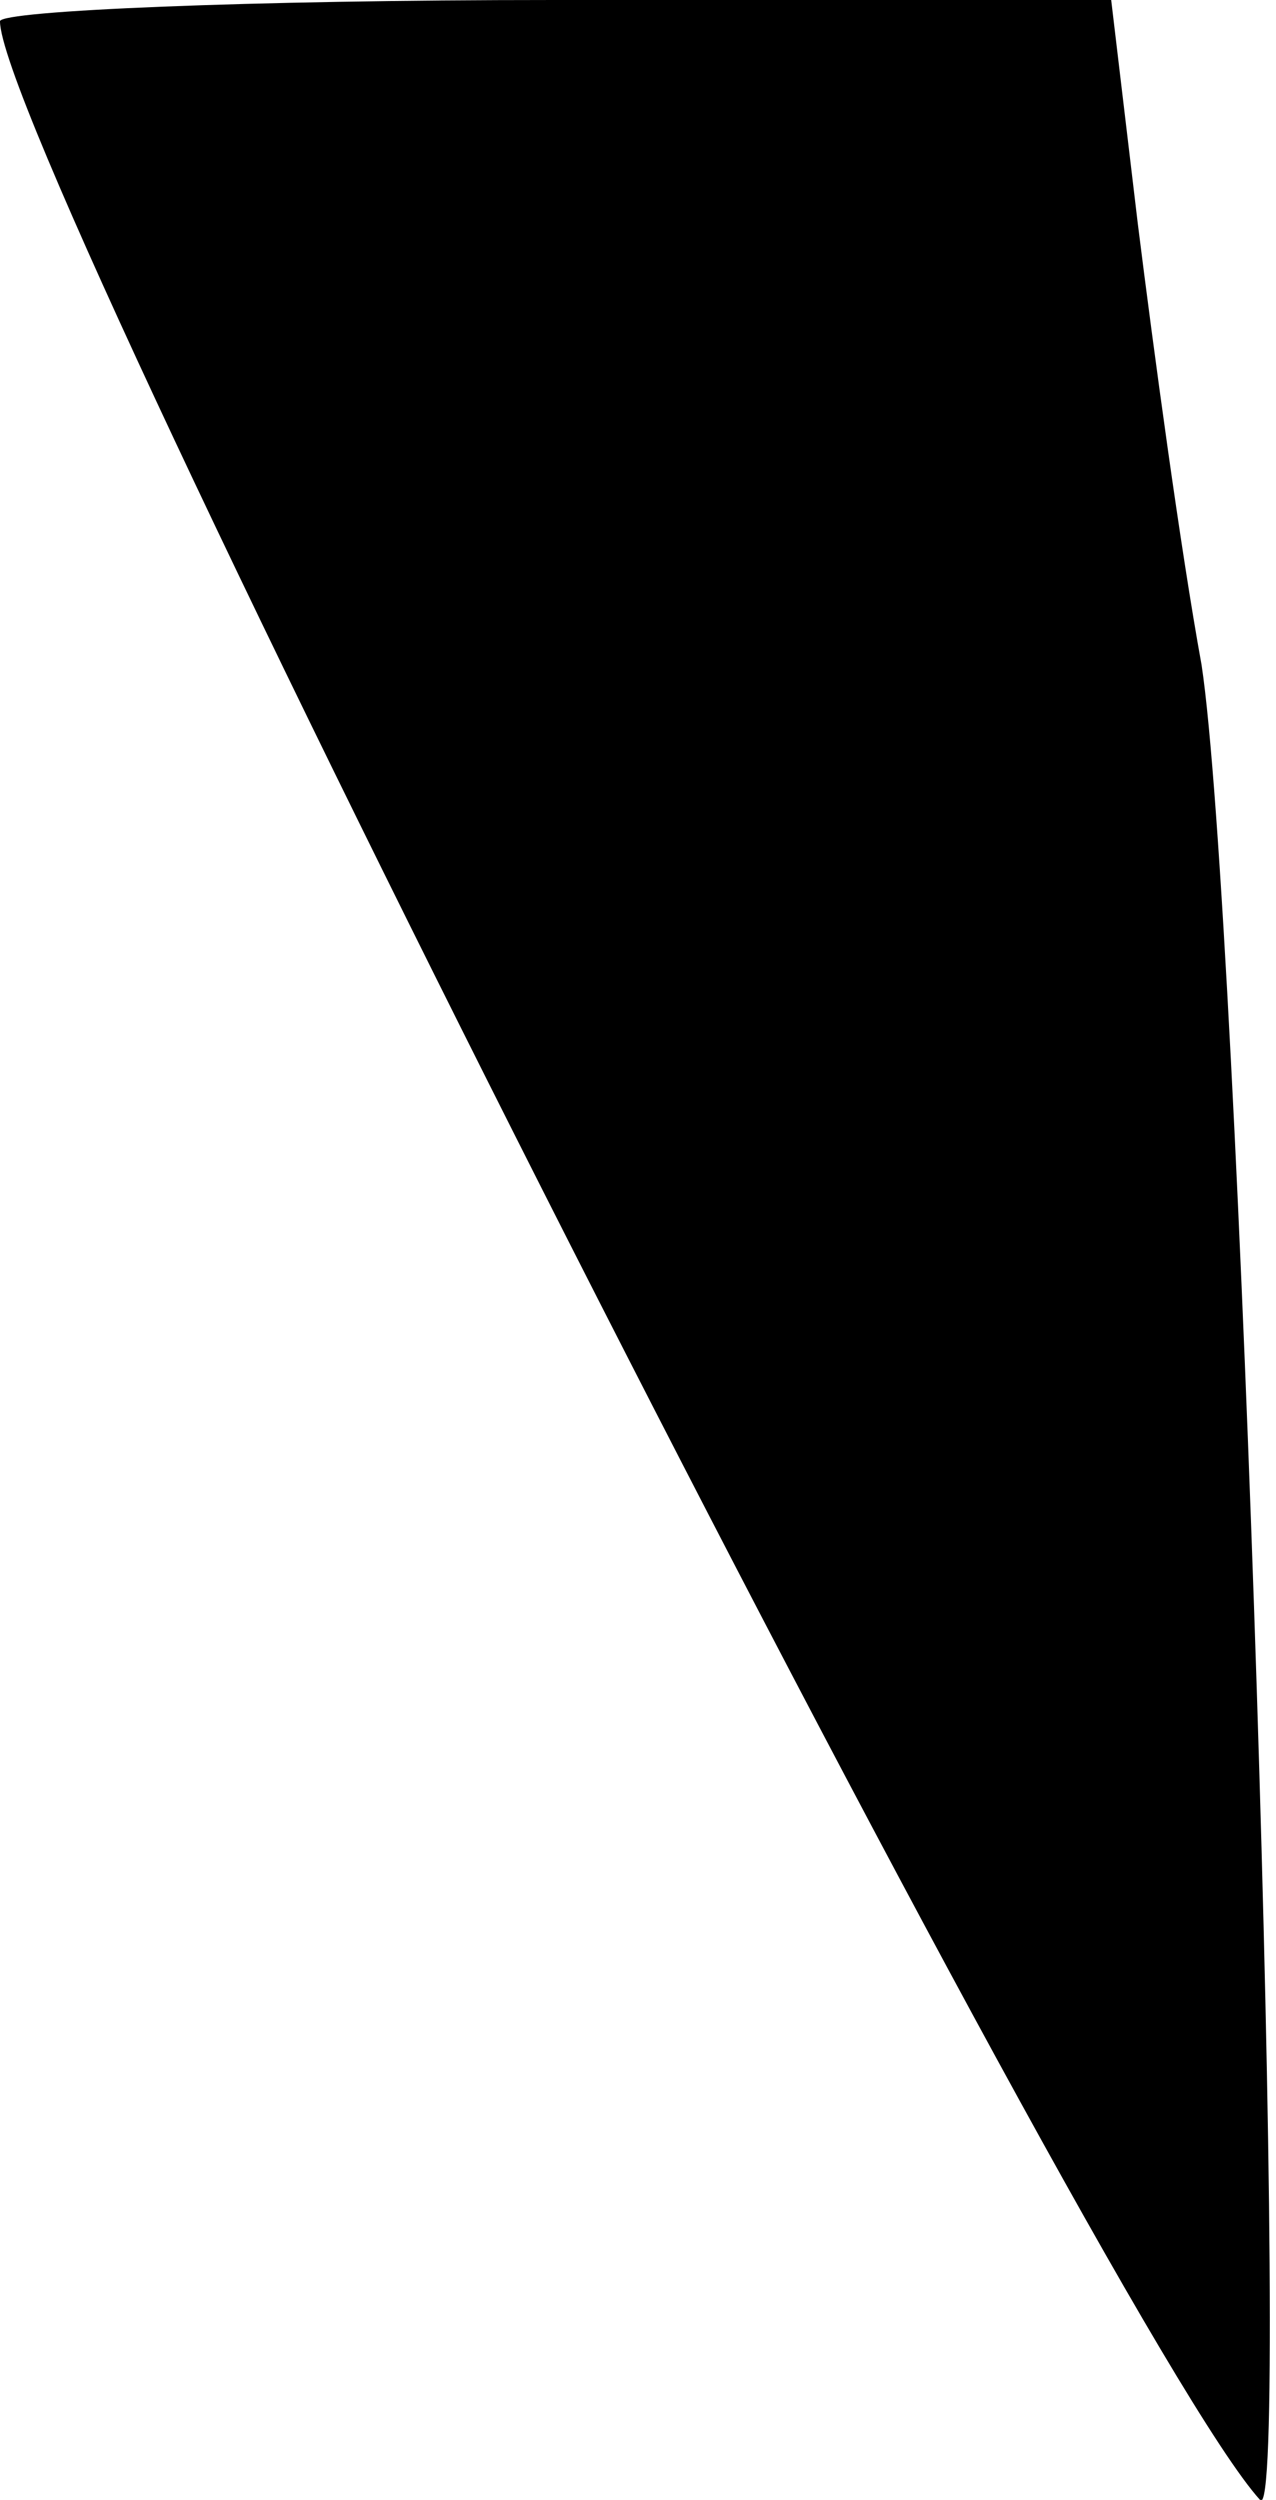 <?xml version="1.0" standalone="no"?>
<!DOCTYPE svg PUBLIC "-//W3C//DTD SVG 20010904//EN"
 "http://www.w3.org/TR/2001/REC-SVG-20010904/DTD/svg10.dtd">
<svg version="1.0" xmlns="http://www.w3.org/2000/svg"
 width="24pt" height="47pt" viewBox="0 0 24 47"
 preserveAspectRatio="xMidYMid meet">
<g transform="translate(0,47) scale(0.1,-0.1)"
fill="#000000" stroke="none">
<path fill="#000000" stroke="none" d="M0 466 c0 -25 207 -433 237 -466 6 -7
-4 299 -11 345 -4 22 -9 59 -12 83 l-5 42 -105 0 c-57 0 -104 -2 -104 -4z"/>
</g>
</svg>
